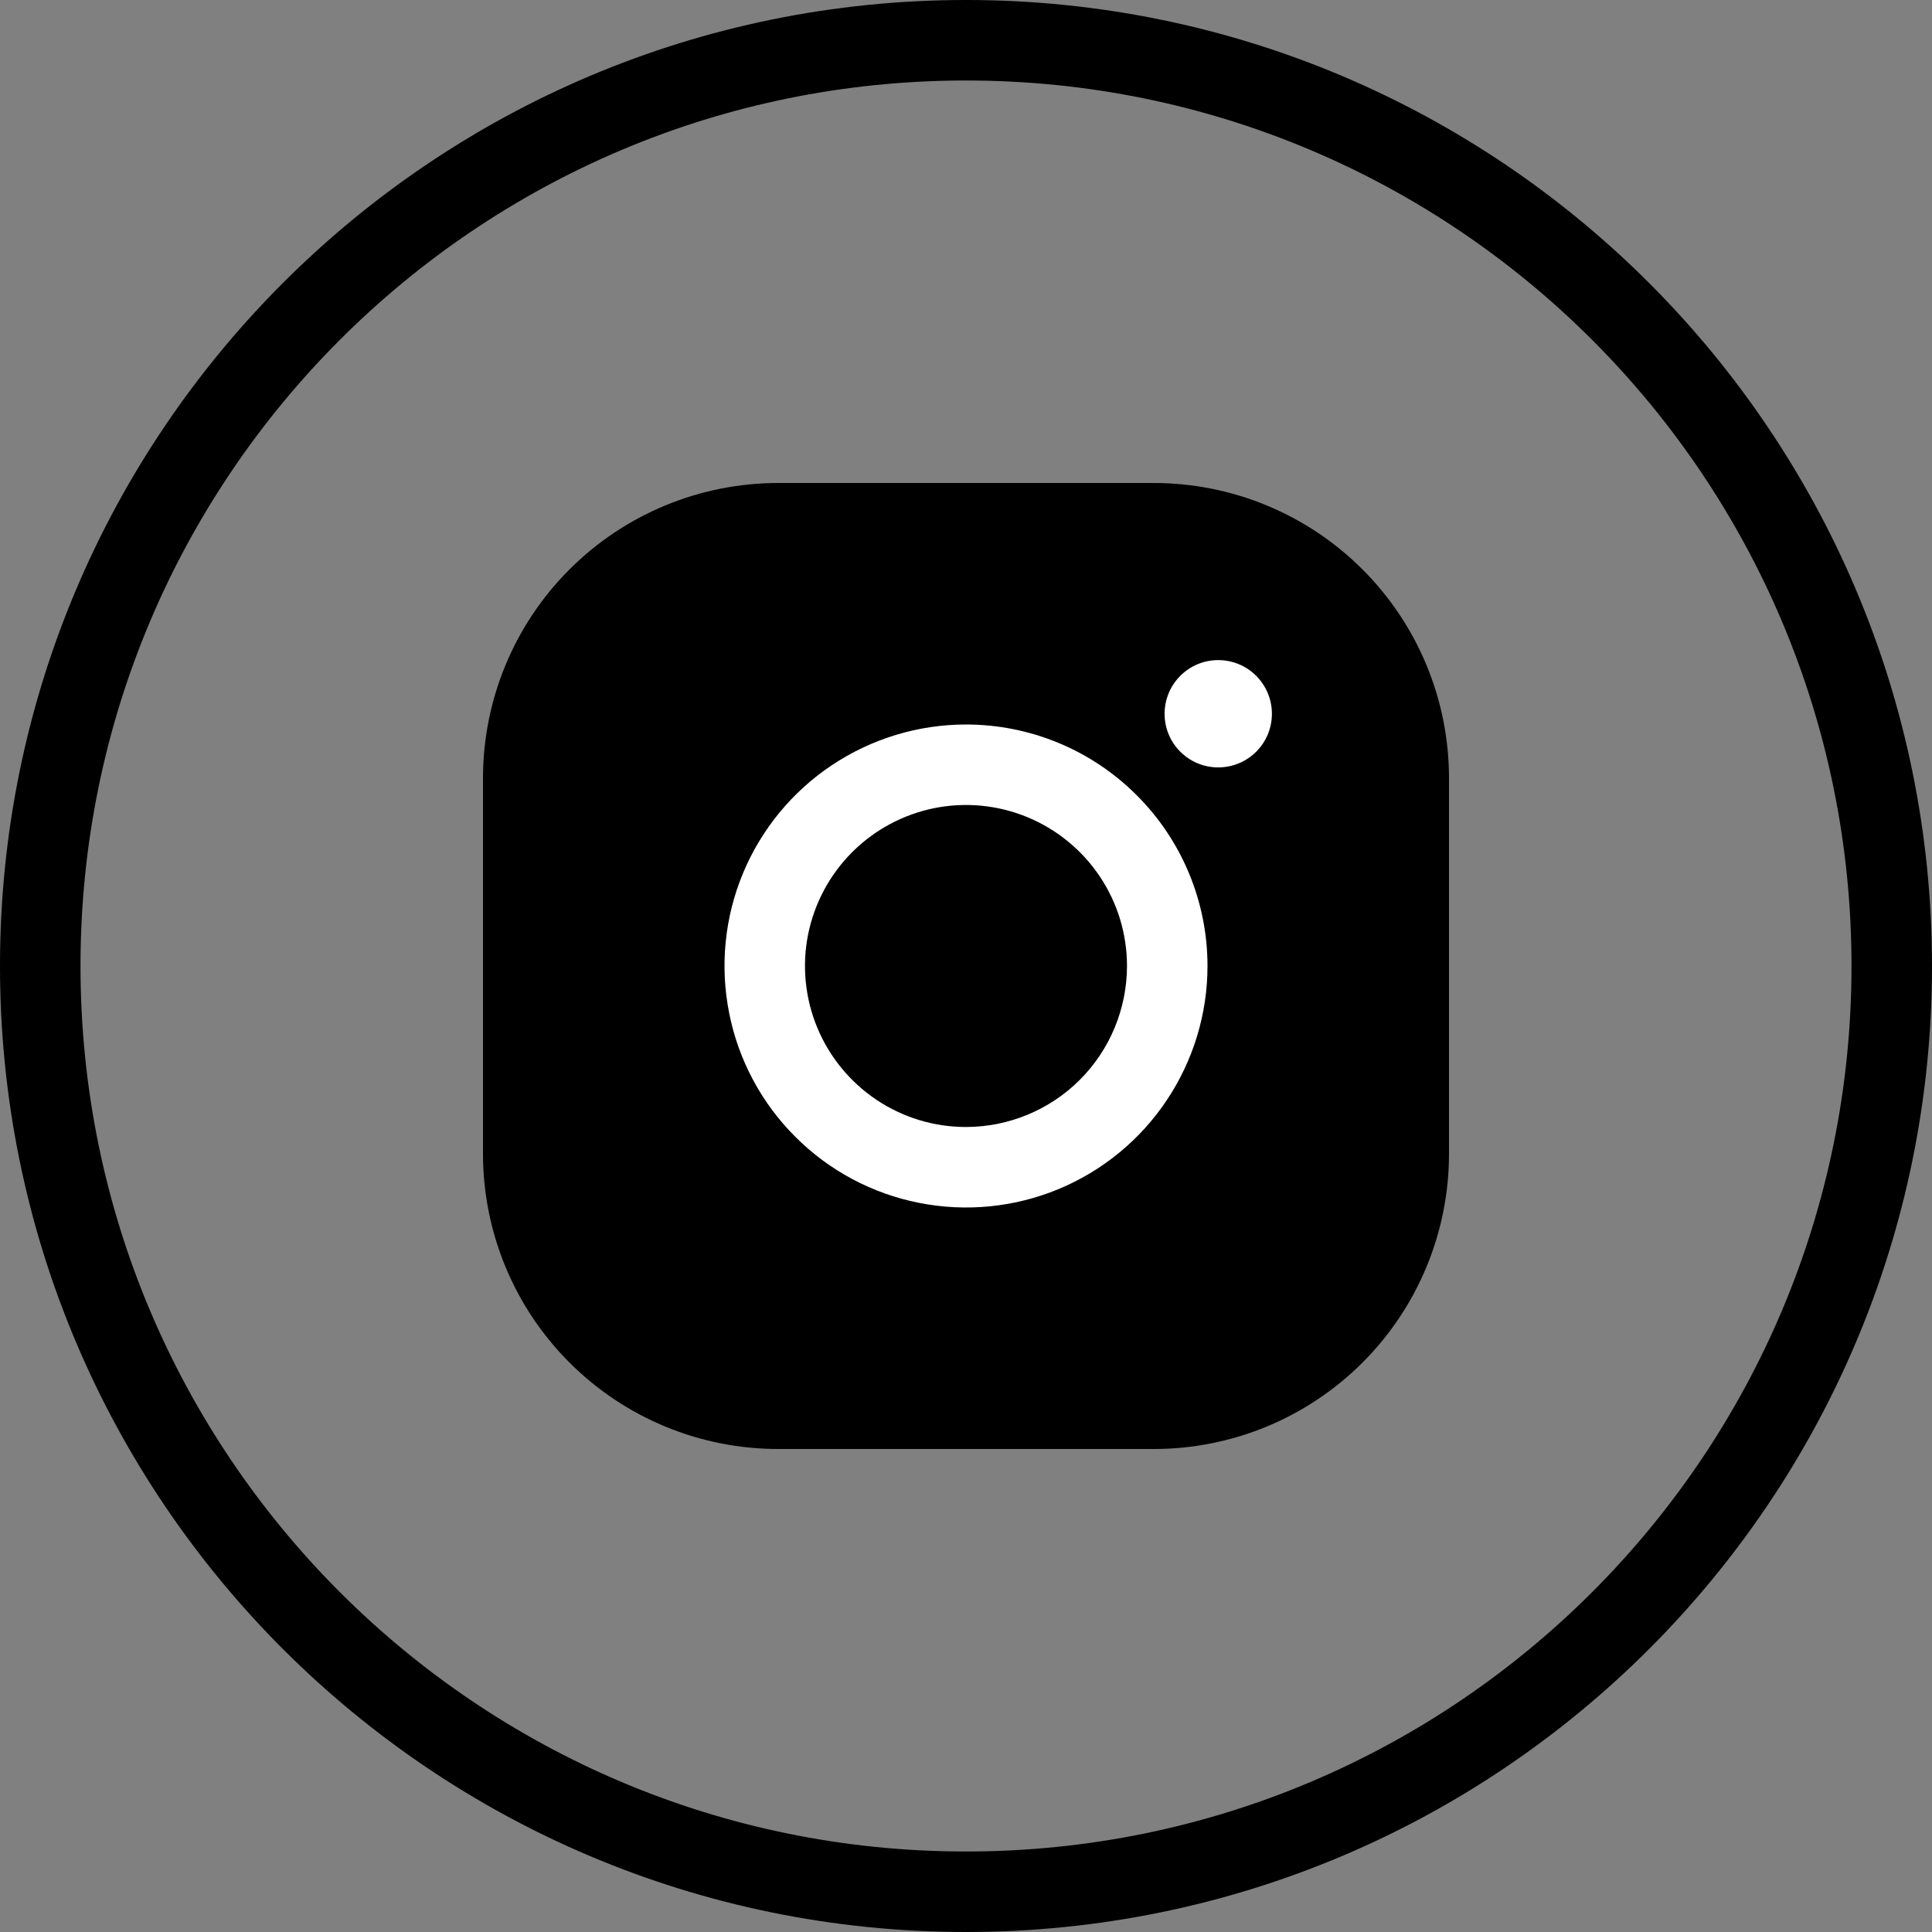 <svg width="24" height="24" viewBox="0 0 24 24" fill="none" xmlns="http://www.w3.org/2000/svg">
<rect x="0" y="0" width="24" height="24" fill="#808080" stroke="none"/>
<g clip-path="url(#clip0_14_39)">
<path d="M12 23.5C5.649 23.5 0.5 18.351 0.5 12C0.5 5.649 5.649 0.5 12 0.5C18.351 0.5 23.5 5.649 23.5 12C23.5 18.351 18.351 23.5 12 23.5Z" stroke="black"/>
<path d="M14.333 6H9.667C8.694 6 7.762 6.386 7.074 7.074C6.386 7.762 6 8.694 6 9.667V14.333C6 15.306 6.386 16.238 7.074 16.926C7.762 17.614 8.694 18 9.667 18H14.333C15.306 18 16.238 17.614 16.926 16.926C17.614 16.238 18 15.306 18 14.333V9.667C18 8.694 17.614 7.762 16.926 7.074C16.238 6.386 15.306 6 14.333 6Z" fill="black"/>
<path d="M12 9C11.407 9 10.827 9.176 10.333 9.506C9.84 9.835 9.455 10.304 9.228 10.852C9.001 11.4 8.942 12.003 9.058 12.585C9.173 13.167 9.459 13.702 9.879 14.121C10.298 14.541 10.833 14.827 11.415 14.942C11.997 15.058 12.6 14.999 13.148 14.772C13.696 14.545 14.165 14.16 14.494 13.667C14.824 13.173 15 12.593 15 12C15 11.204 14.684 10.441 14.121 9.879C13.559 9.316 12.796 9 12 9ZM12 14C11.604 14 11.218 13.883 10.889 13.663C10.56 13.443 10.304 13.131 10.152 12.765C10.001 12.4 9.961 11.998 10.038 11.61C10.116 11.222 10.306 10.866 10.586 10.586C10.866 10.306 11.222 10.116 11.61 10.038C11.998 9.961 12.4 10.001 12.765 10.152C13.131 10.304 13.443 10.56 13.663 10.889C13.883 11.218 14 11.604 14 12C13.999 12.53 13.789 13.039 13.414 13.414C13.039 13.789 12.53 13.999 12 14Z" fill="white"/>
<path d="M15.133 9.533C15.502 9.533 15.8 9.235 15.8 8.867C15.8 8.499 15.502 8.2 15.133 8.2C14.765 8.2 14.467 8.499 14.467 8.867C14.467 9.235 14.765 9.533 15.133 9.533Z" fill="white"/>
</g>
<defs>
<clipPath id="clip0_14_39">
<rect width="24" height="24" fill="white"/>
</clipPath>
</defs>
</svg>
